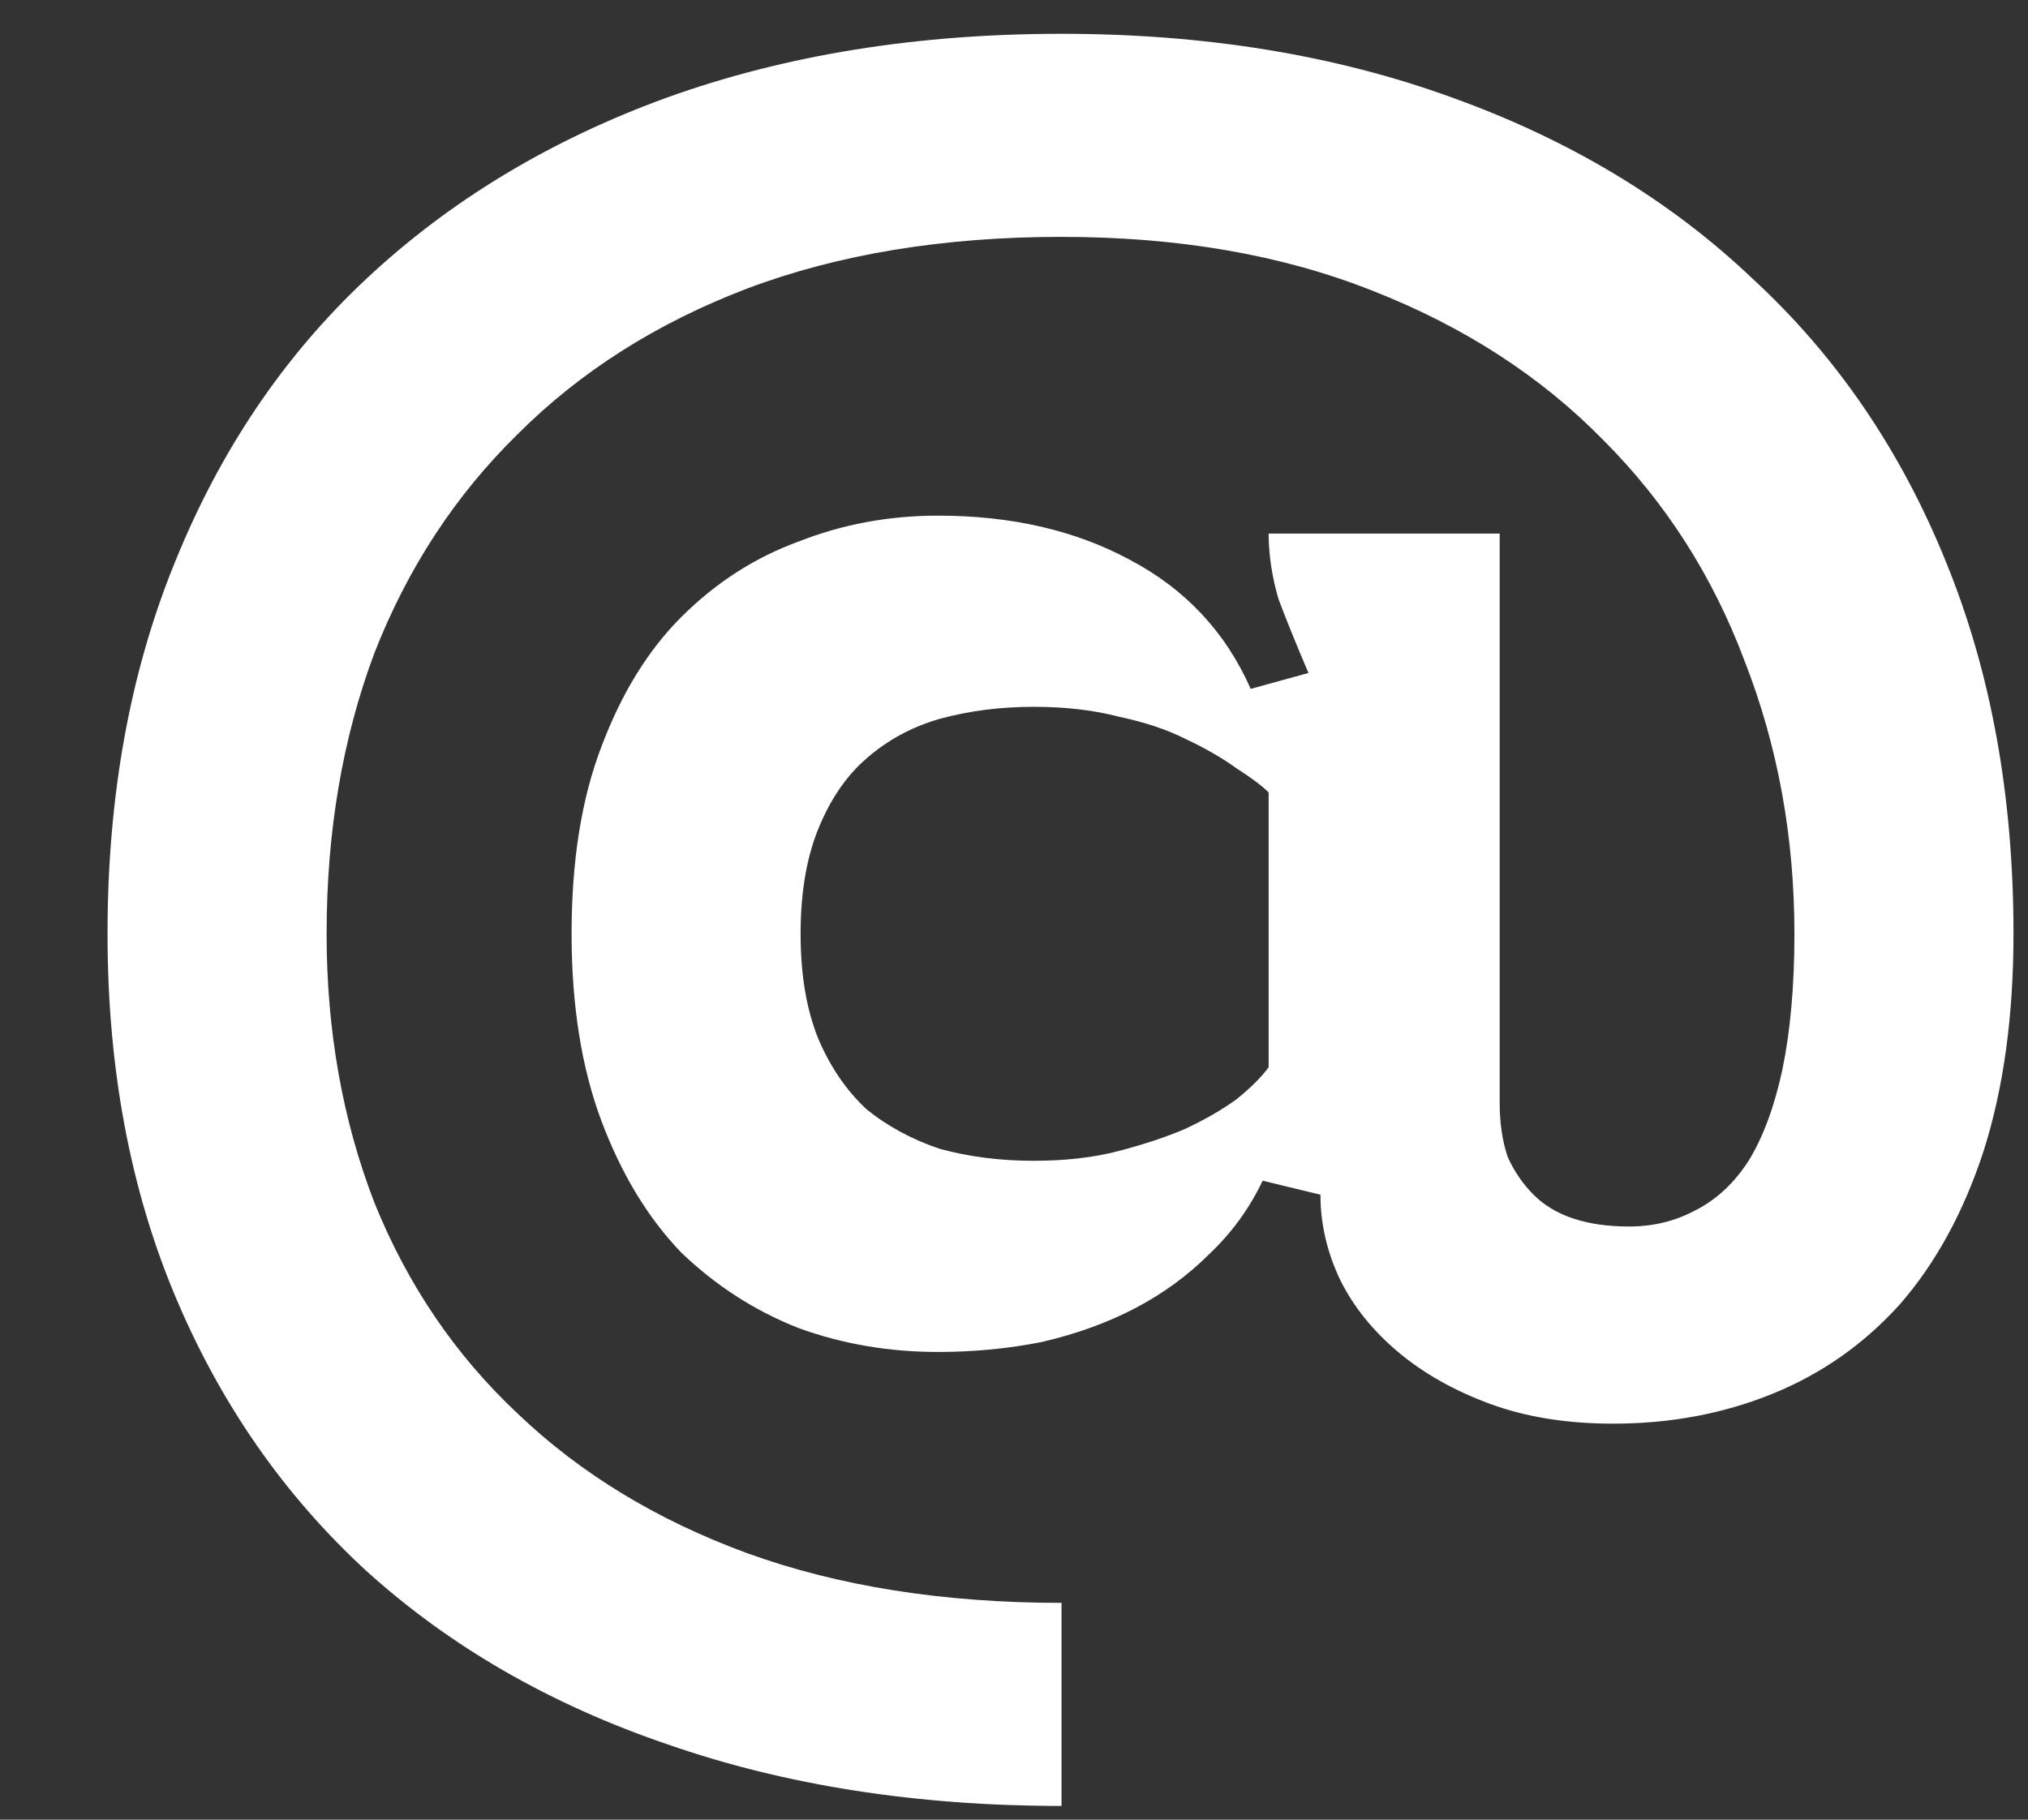 <svg width="39" height="35" viewBox="0 0 39 35" fill="none" xmlns="http://www.w3.org/2000/svg">
<rect x="0" y="0" width="39" height="35" fill="#333333" stroke="none"/>
<path d="M2.068 17.961C2.068 15.306 2.502 12.918 3.37 10.799C4.239 8.654 5.464 6.842 7.047 5.361C8.656 3.854 10.584 2.692 12.83 1.875C15.103 1.058 17.631 0.65 20.414 0.65C23.171 0.65 25.674 1.058 27.921 1.875C30.193 2.692 32.121 3.854 33.704 5.361C35.312 6.842 36.551 8.654 37.419 10.799C38.287 12.918 38.721 15.306 38.721 17.961C38.721 19.544 38.529 20.936 38.147 22.136C37.764 23.311 37.227 24.294 36.538 25.085C35.849 25.851 35.031 26.425 34.087 26.808C33.142 27.192 32.121 27.383 31.023 27.383C30.129 27.383 29.337 27.255 28.648 27C27.959 26.745 27.372 26.413 26.886 26.004C26.401 25.596 26.031 25.136 25.776 24.625C25.52 24.089 25.393 23.54 25.393 22.979L24.282 22.71C24.027 23.247 23.682 23.719 23.248 24.128C22.839 24.536 22.367 24.881 21.831 25.162C21.295 25.442 20.695 25.66 20.031 25.813C19.392 25.94 18.729 26.004 18.039 26.004C17.094 26.004 16.201 25.851 15.358 25.545C14.516 25.213 13.762 24.728 13.098 24.089C12.46 23.425 11.95 22.583 11.566 21.561C11.184 20.54 10.992 19.34 10.992 17.961C10.992 16.557 11.184 15.357 11.566 14.361C11.95 13.34 12.46 12.51 13.098 11.872C13.762 11.208 14.516 10.723 15.358 10.416C16.201 10.084 17.094 9.918 18.039 9.918C19.444 9.918 20.669 10.199 21.716 10.761C22.788 11.323 23.567 12.152 24.052 13.25L25.163 12.944C24.933 12.408 24.742 11.935 24.588 11.527C24.461 11.093 24.397 10.672 24.397 10.263H28.84V21.217C28.84 21.6 28.891 21.944 28.993 22.251C29.12 22.532 29.287 22.774 29.491 22.979C29.695 23.183 29.95 23.336 30.257 23.438C30.563 23.54 30.921 23.591 31.329 23.591C31.789 23.591 32.21 23.489 32.593 23.285C33.002 23.081 33.346 22.762 33.627 22.327C33.908 21.868 34.125 21.281 34.278 20.566C34.431 19.825 34.508 18.957 34.508 17.961C34.508 16.097 34.189 14.348 33.55 12.714C32.938 11.08 32.031 9.663 30.831 8.463C29.631 7.237 28.15 6.28 26.389 5.59C24.652 4.901 22.661 4.556 20.414 4.556C18.141 4.556 16.124 4.888 14.362 5.552C12.626 6.216 11.158 7.148 9.958 8.348C8.758 9.523 7.839 10.927 7.2 12.561C6.588 14.195 6.281 15.995 6.281 17.961C6.281 19.825 6.588 21.549 7.2 23.132C7.839 24.715 8.758 26.068 9.958 27.192C11.158 28.34 12.626 29.234 14.362 29.872C16.124 30.511 18.141 30.83 20.414 30.83V34.736C17.631 34.736 15.103 34.341 12.83 33.549C10.584 32.783 8.656 31.673 7.047 30.217C5.464 28.762 4.239 27 3.37 24.932C2.502 22.864 2.068 20.54 2.068 17.961ZM19.878 13.595C19.239 13.595 18.639 13.672 18.077 13.825C17.541 13.978 17.069 14.233 16.66 14.591C16.277 14.923 15.971 15.37 15.741 15.931C15.511 16.493 15.396 17.17 15.396 17.961C15.396 18.753 15.511 19.429 15.741 19.991C15.971 20.527 16.277 20.974 16.66 21.332C17.069 21.664 17.541 21.919 18.077 22.098C18.639 22.251 19.239 22.327 19.878 22.327C20.49 22.327 21.039 22.264 21.524 22.136C22.009 22.008 22.431 21.868 22.788 21.715C23.171 21.536 23.503 21.344 23.784 21.14C24.065 20.91 24.269 20.706 24.397 20.527V15.242C24.269 15.114 24.065 14.961 23.784 14.782C23.503 14.578 23.171 14.387 22.788 14.208C22.431 14.029 22.009 13.889 21.524 13.787C21.039 13.659 20.49 13.595 19.878 13.595Z" fill="white"/>
</svg>
